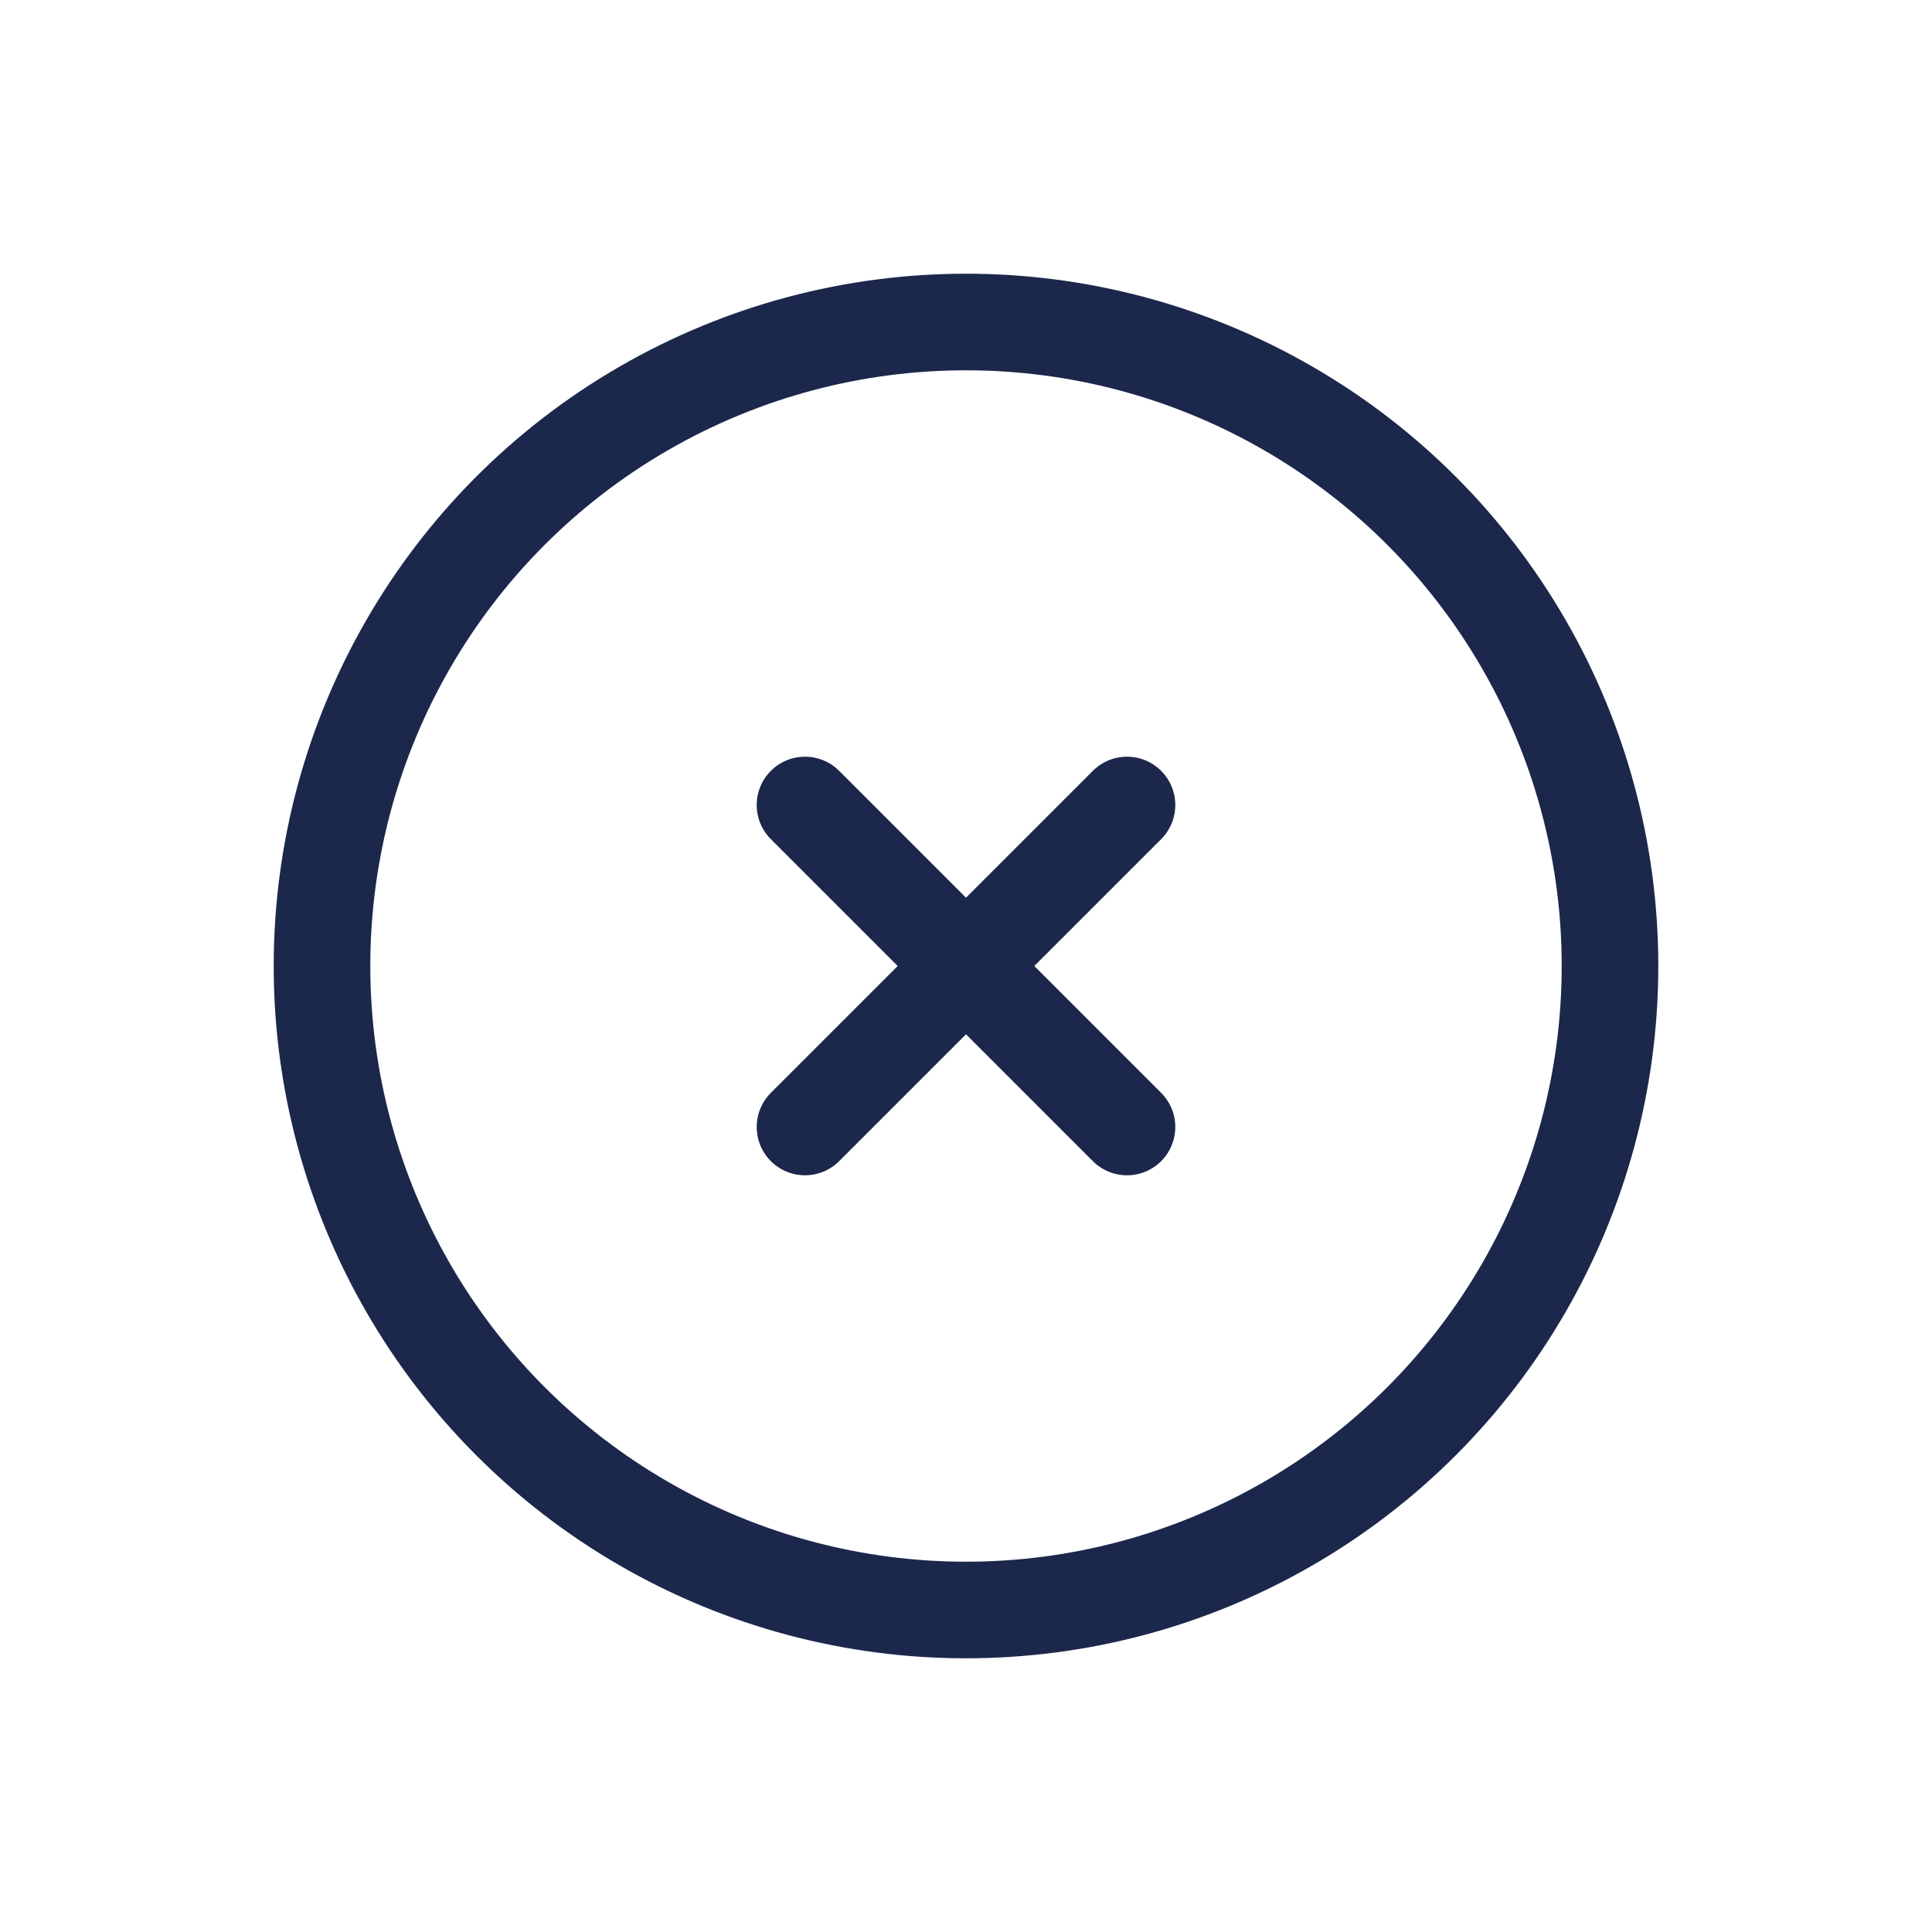 <svg width="30" height="30" viewBox="0 0 30 30" fill="none" xmlns="http://www.w3.org/2000/svg">
<circle cx="15" cy="15" r="10" stroke="#1C274C" stroke-width="1.5"/>
<path d="M17.5 12.5L12.5 17.5M12.5 12.5L17.5 17.5" stroke="#1C274C" stroke-width="1.5" stroke-linecap="round"/>
</svg>
